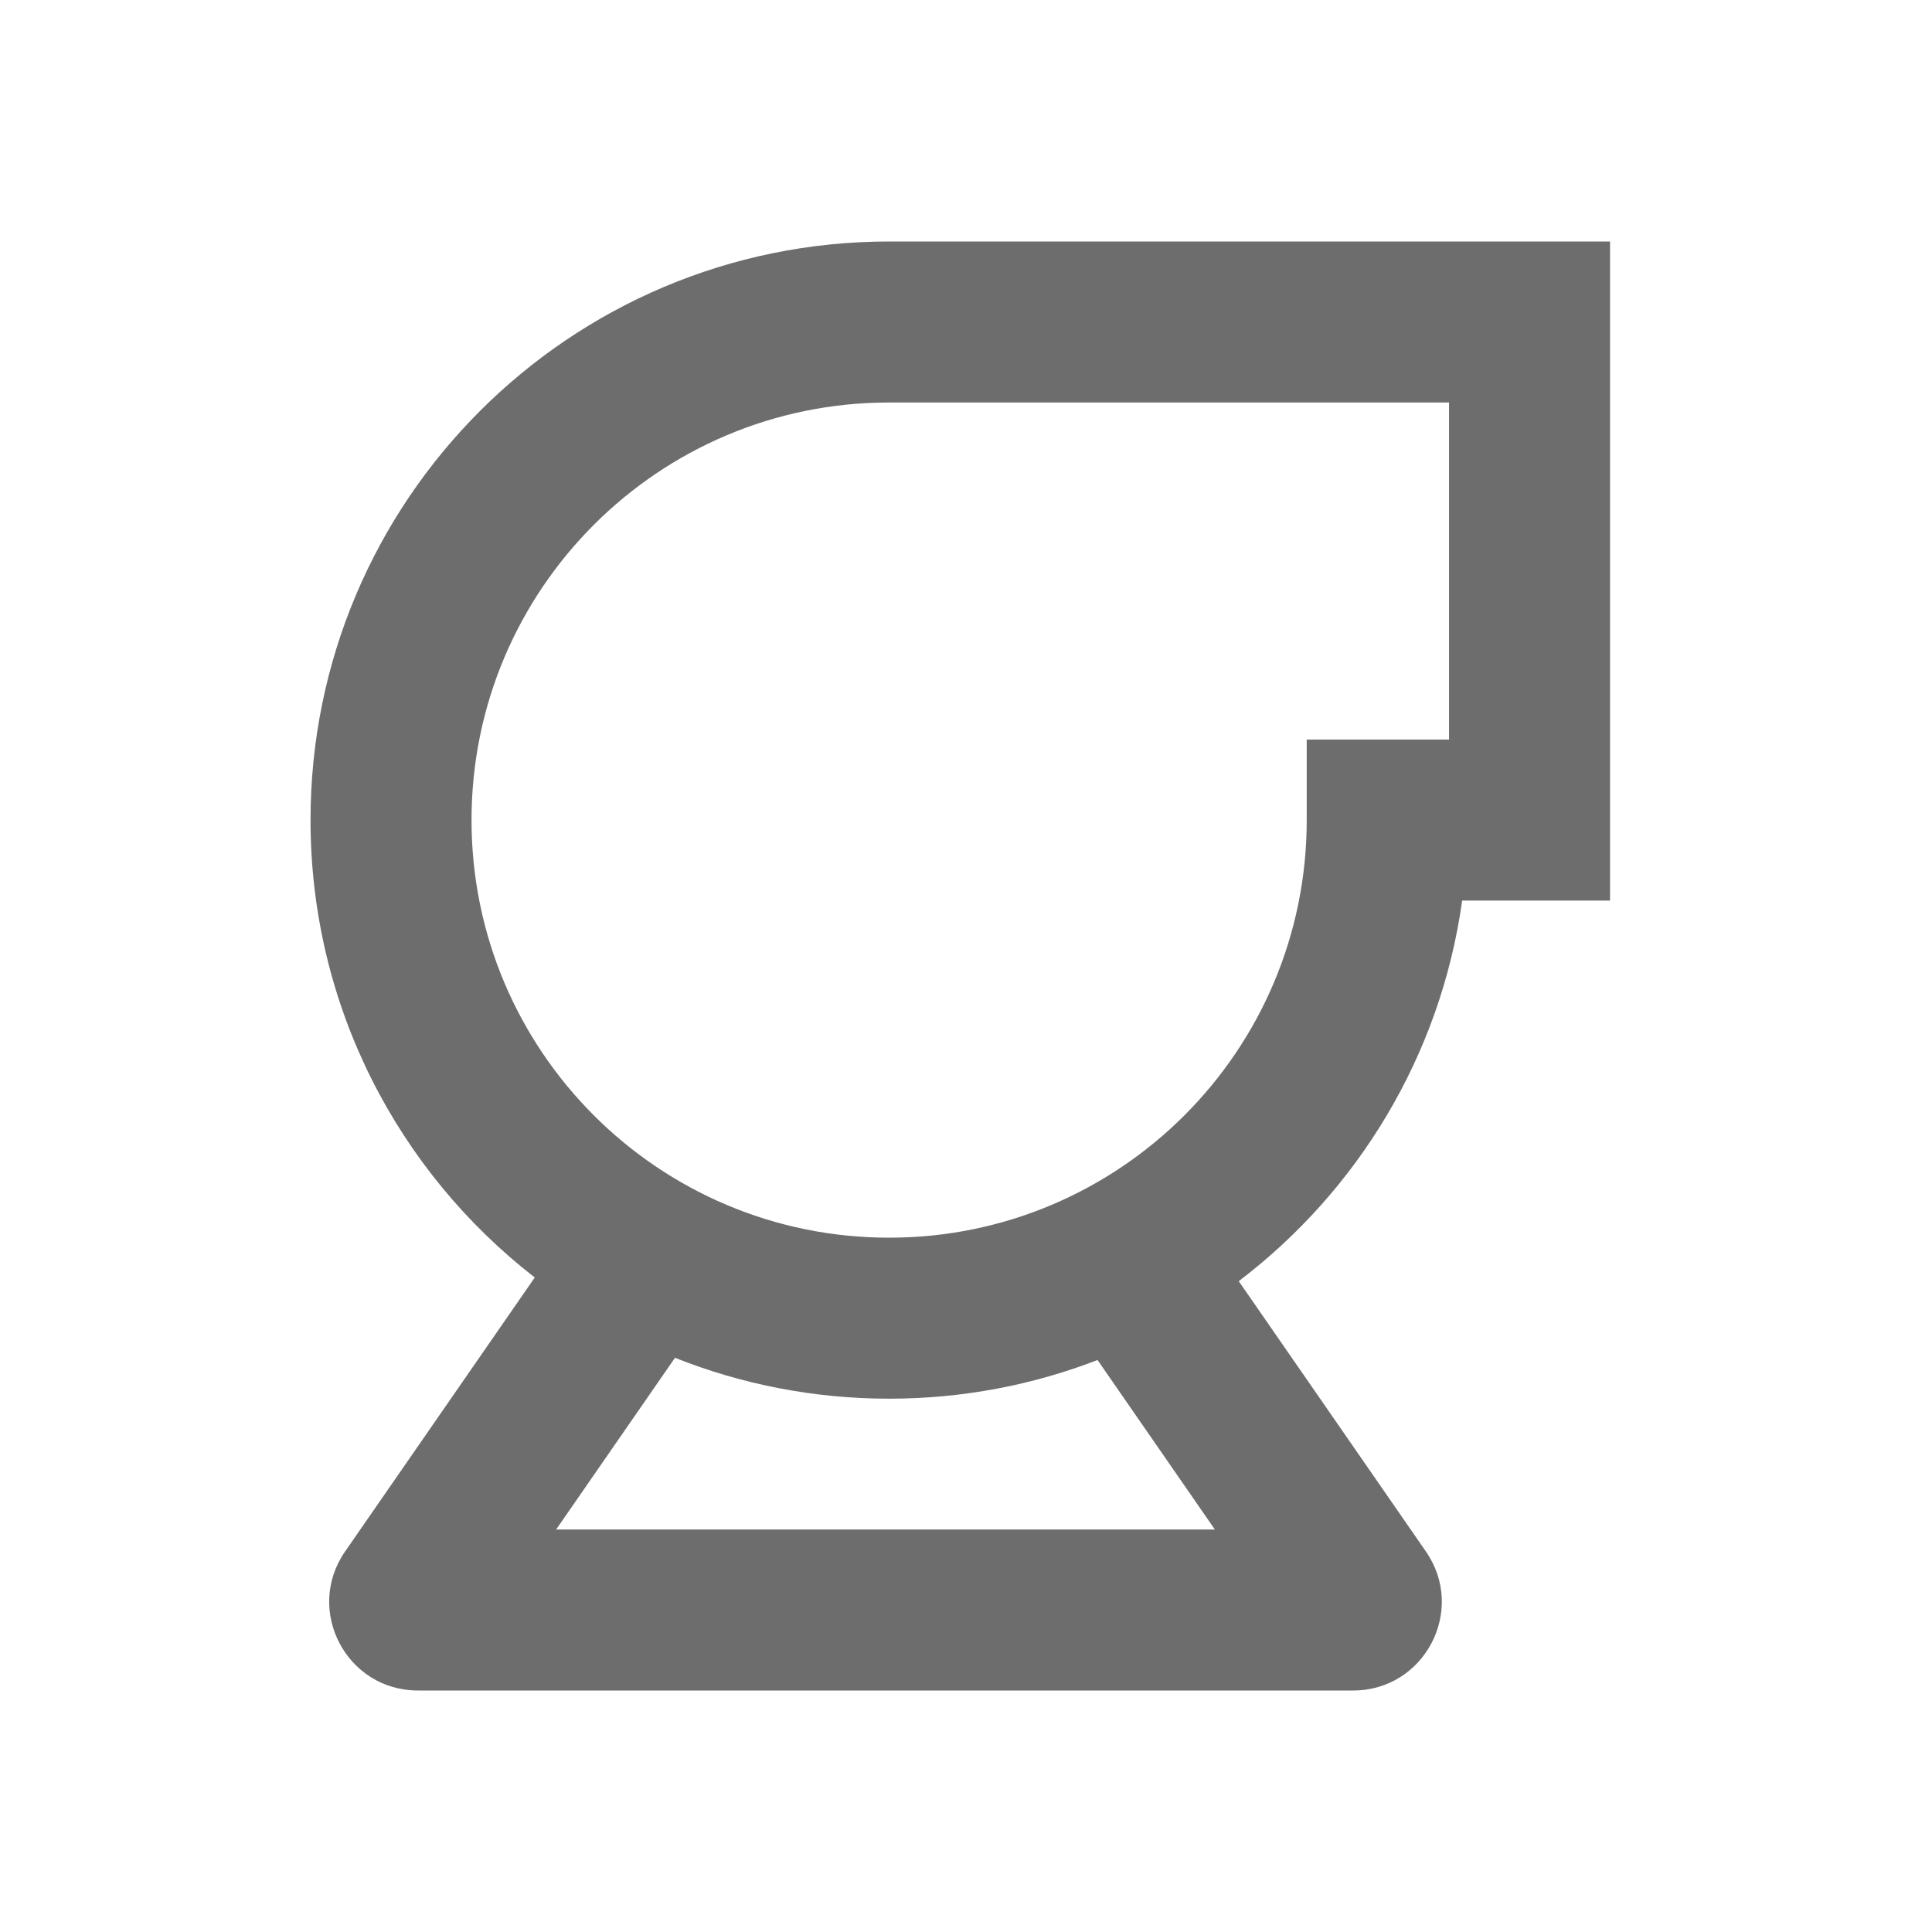 <svg width="48" height="48" viewBox="0 0 48 48" fill="none" xmlns="http://www.w3.org/2000/svg">
<path fill-rule="evenodd" clip-rule="evenodd" d="M11.715 20.375C11.715 14.645 16.36 10 22.09 10H36.001V18.375H32.465V20.375C32.465 26.105 27.82 30.75 22.09 30.75C16.36 30.75 11.715 26.105 11.715 20.375ZM40.001 22.375H36.327C35.791 26.224 33.731 29.585 30.776 31.83L35.427 38.547C36.437 40.007 35.393 42 33.618 42H10.382C8.607 42 7.563 40.007 8.573 38.547L13.286 31.739C9.896 29.11 7.715 24.997 7.715 20.375C7.715 12.436 14.151 6 22.09 6H40.001V22.375ZM16.77 33.734L13.817 38H30.183L27.268 33.789C25.661 34.41 23.915 34.75 22.09 34.75C20.211 34.75 18.416 34.389 16.77 33.734Z" fill="#6D6D6D"/>
</svg>
